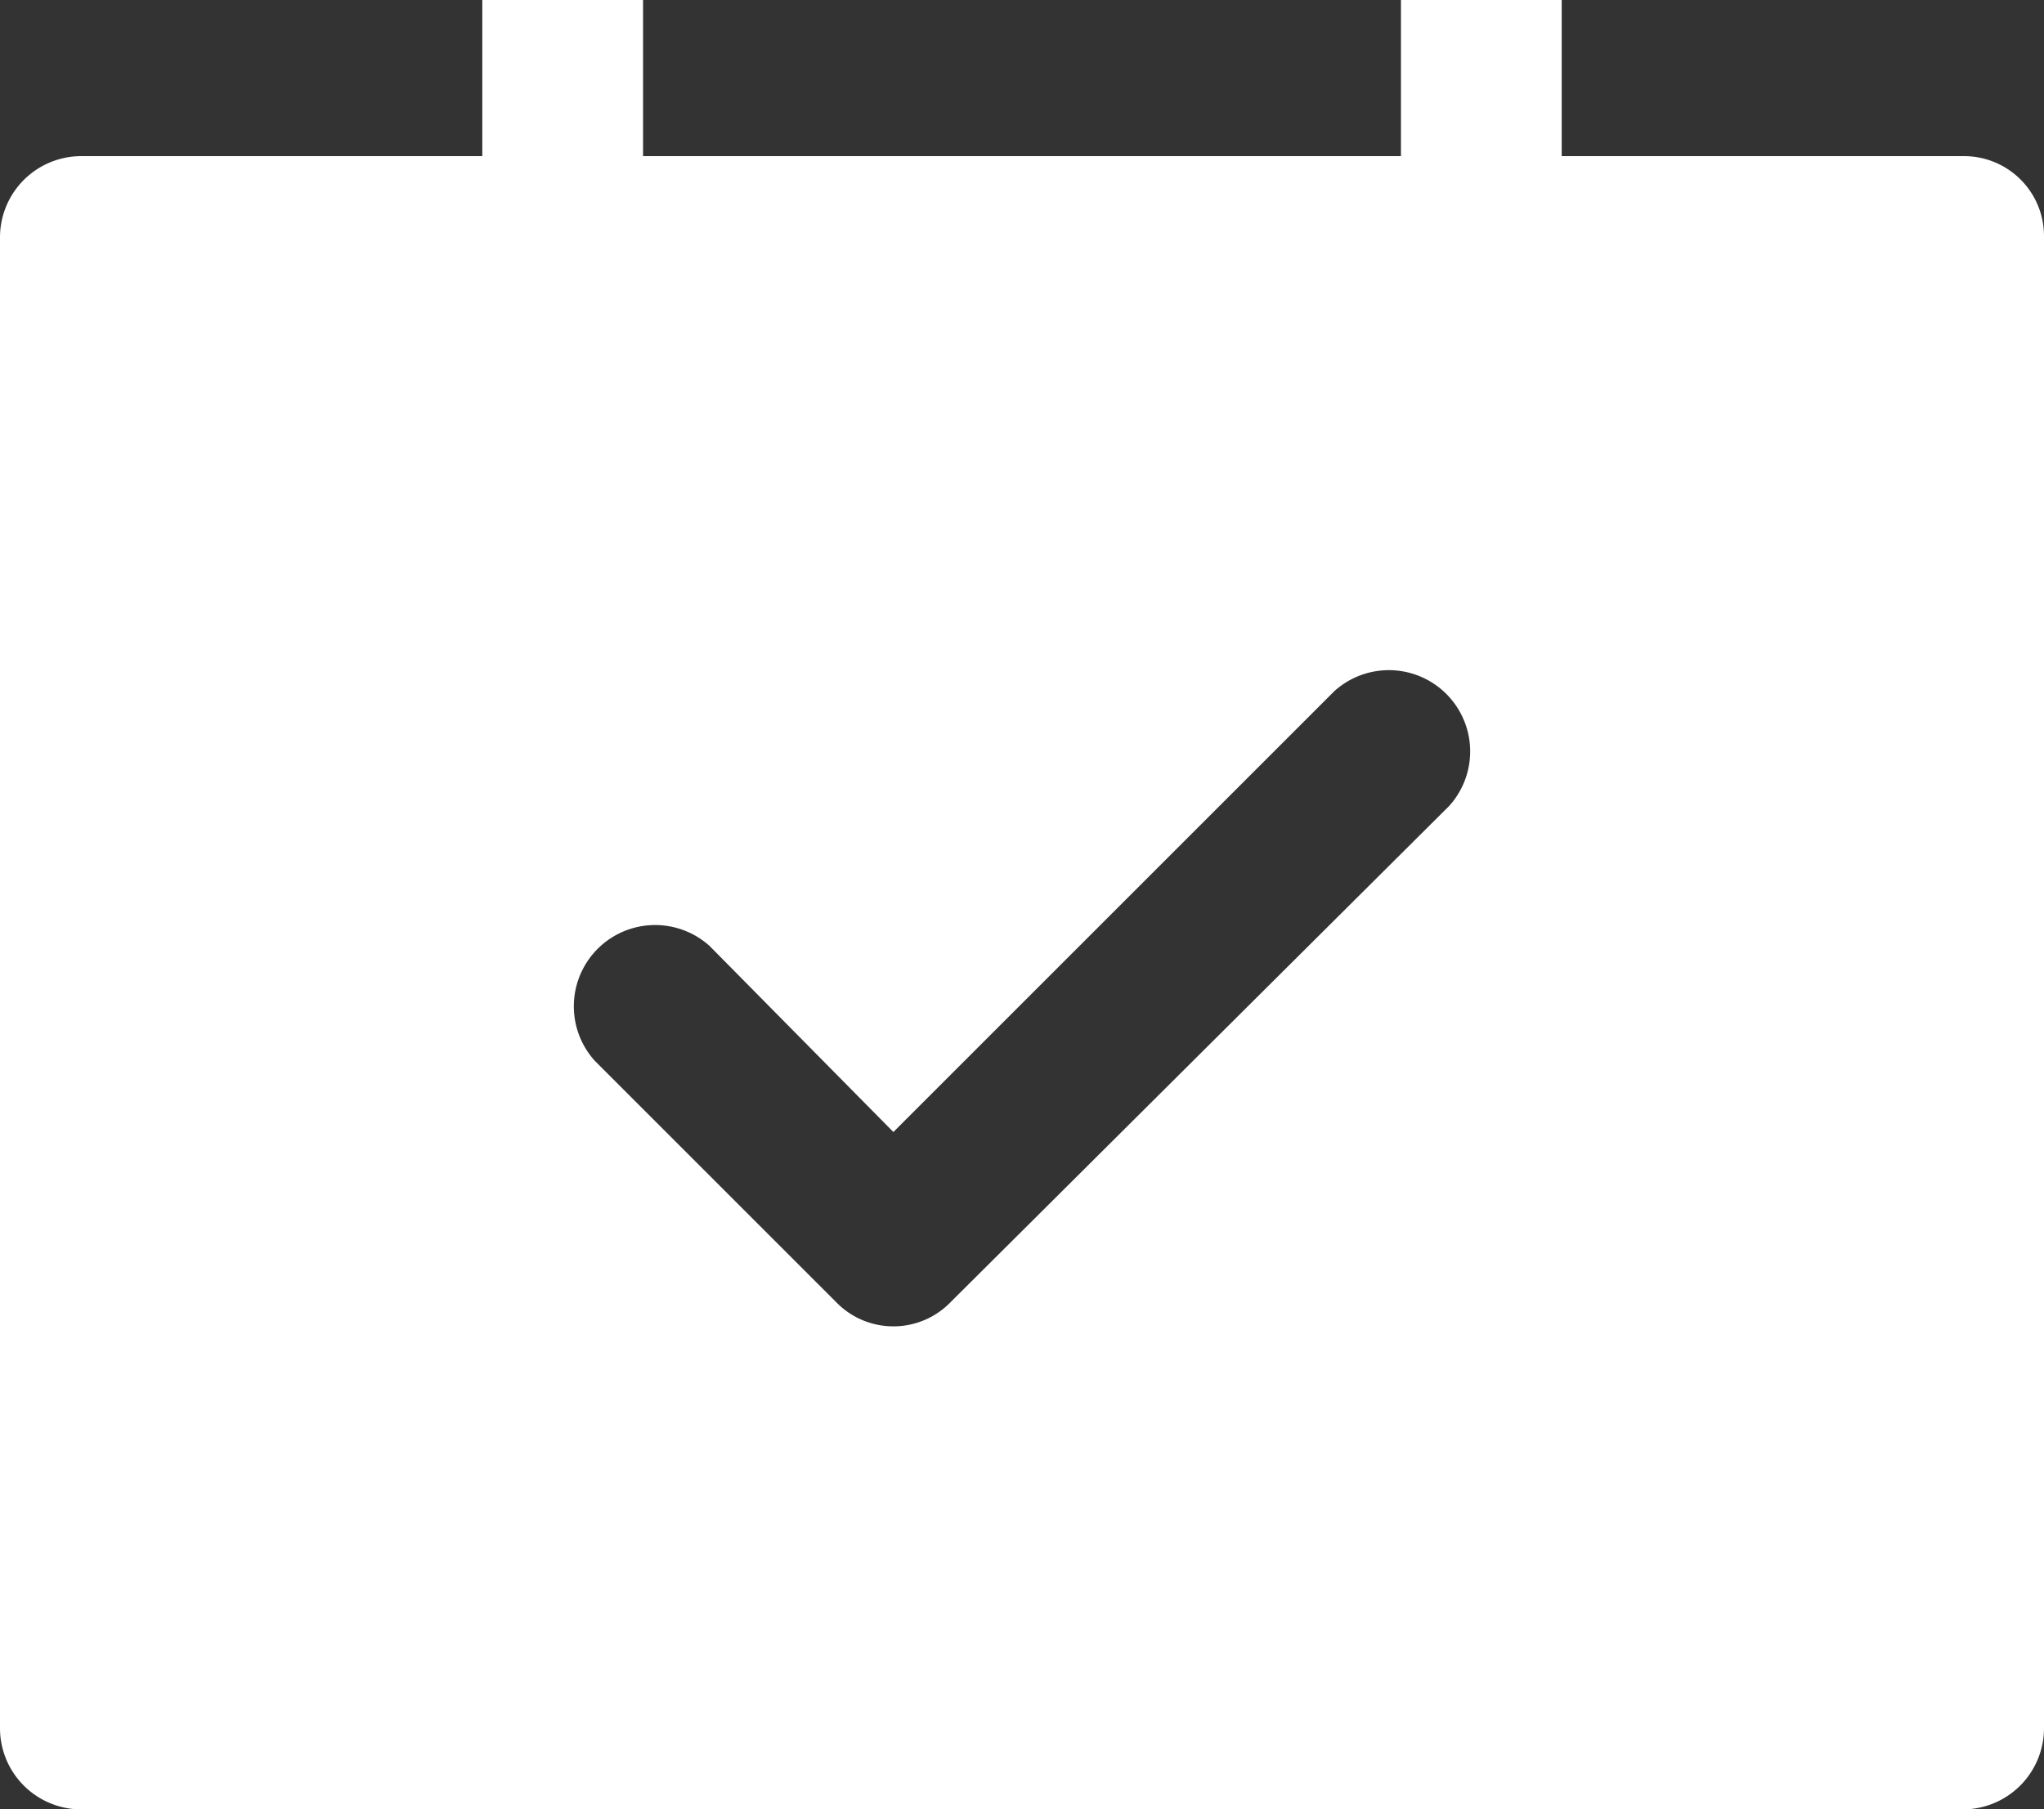 <svg xmlns="http://www.w3.org/2000/svg" viewBox="0 0 89 78.8"><rect x="0" y="0" width="89" height="78.8" fill="#333333" stroke="none"/><defs><style>.cls-1{fill:#fff;}</style></defs><title>evento</title><g id="Livello_2" data-name="Livello 2"><g id="Livello_1-2" data-name="Livello 1"><path class="cls-1" d="M85.5,6.8H68V0H61V6.8H28V0H21V6.8H3.5A3.54,3.54,0,0,0,0,10.3v65a3.54,3.54,0,0,0,3.5,3.5h82A3.54,3.54,0,0,0,89,75.3v-65A3.48,3.48,0,0,0,85.5,6.8ZM63.1,35.1,41.4,56.7a3.47,3.47,0,0,1-4.9.1l-.1-.1L25.9,46.2a3.54,3.54,0,0,1,5-5l8,8.1L58.1,30.1a3.54,3.54,0,0,1,5,5Z"/></g></g></svg>